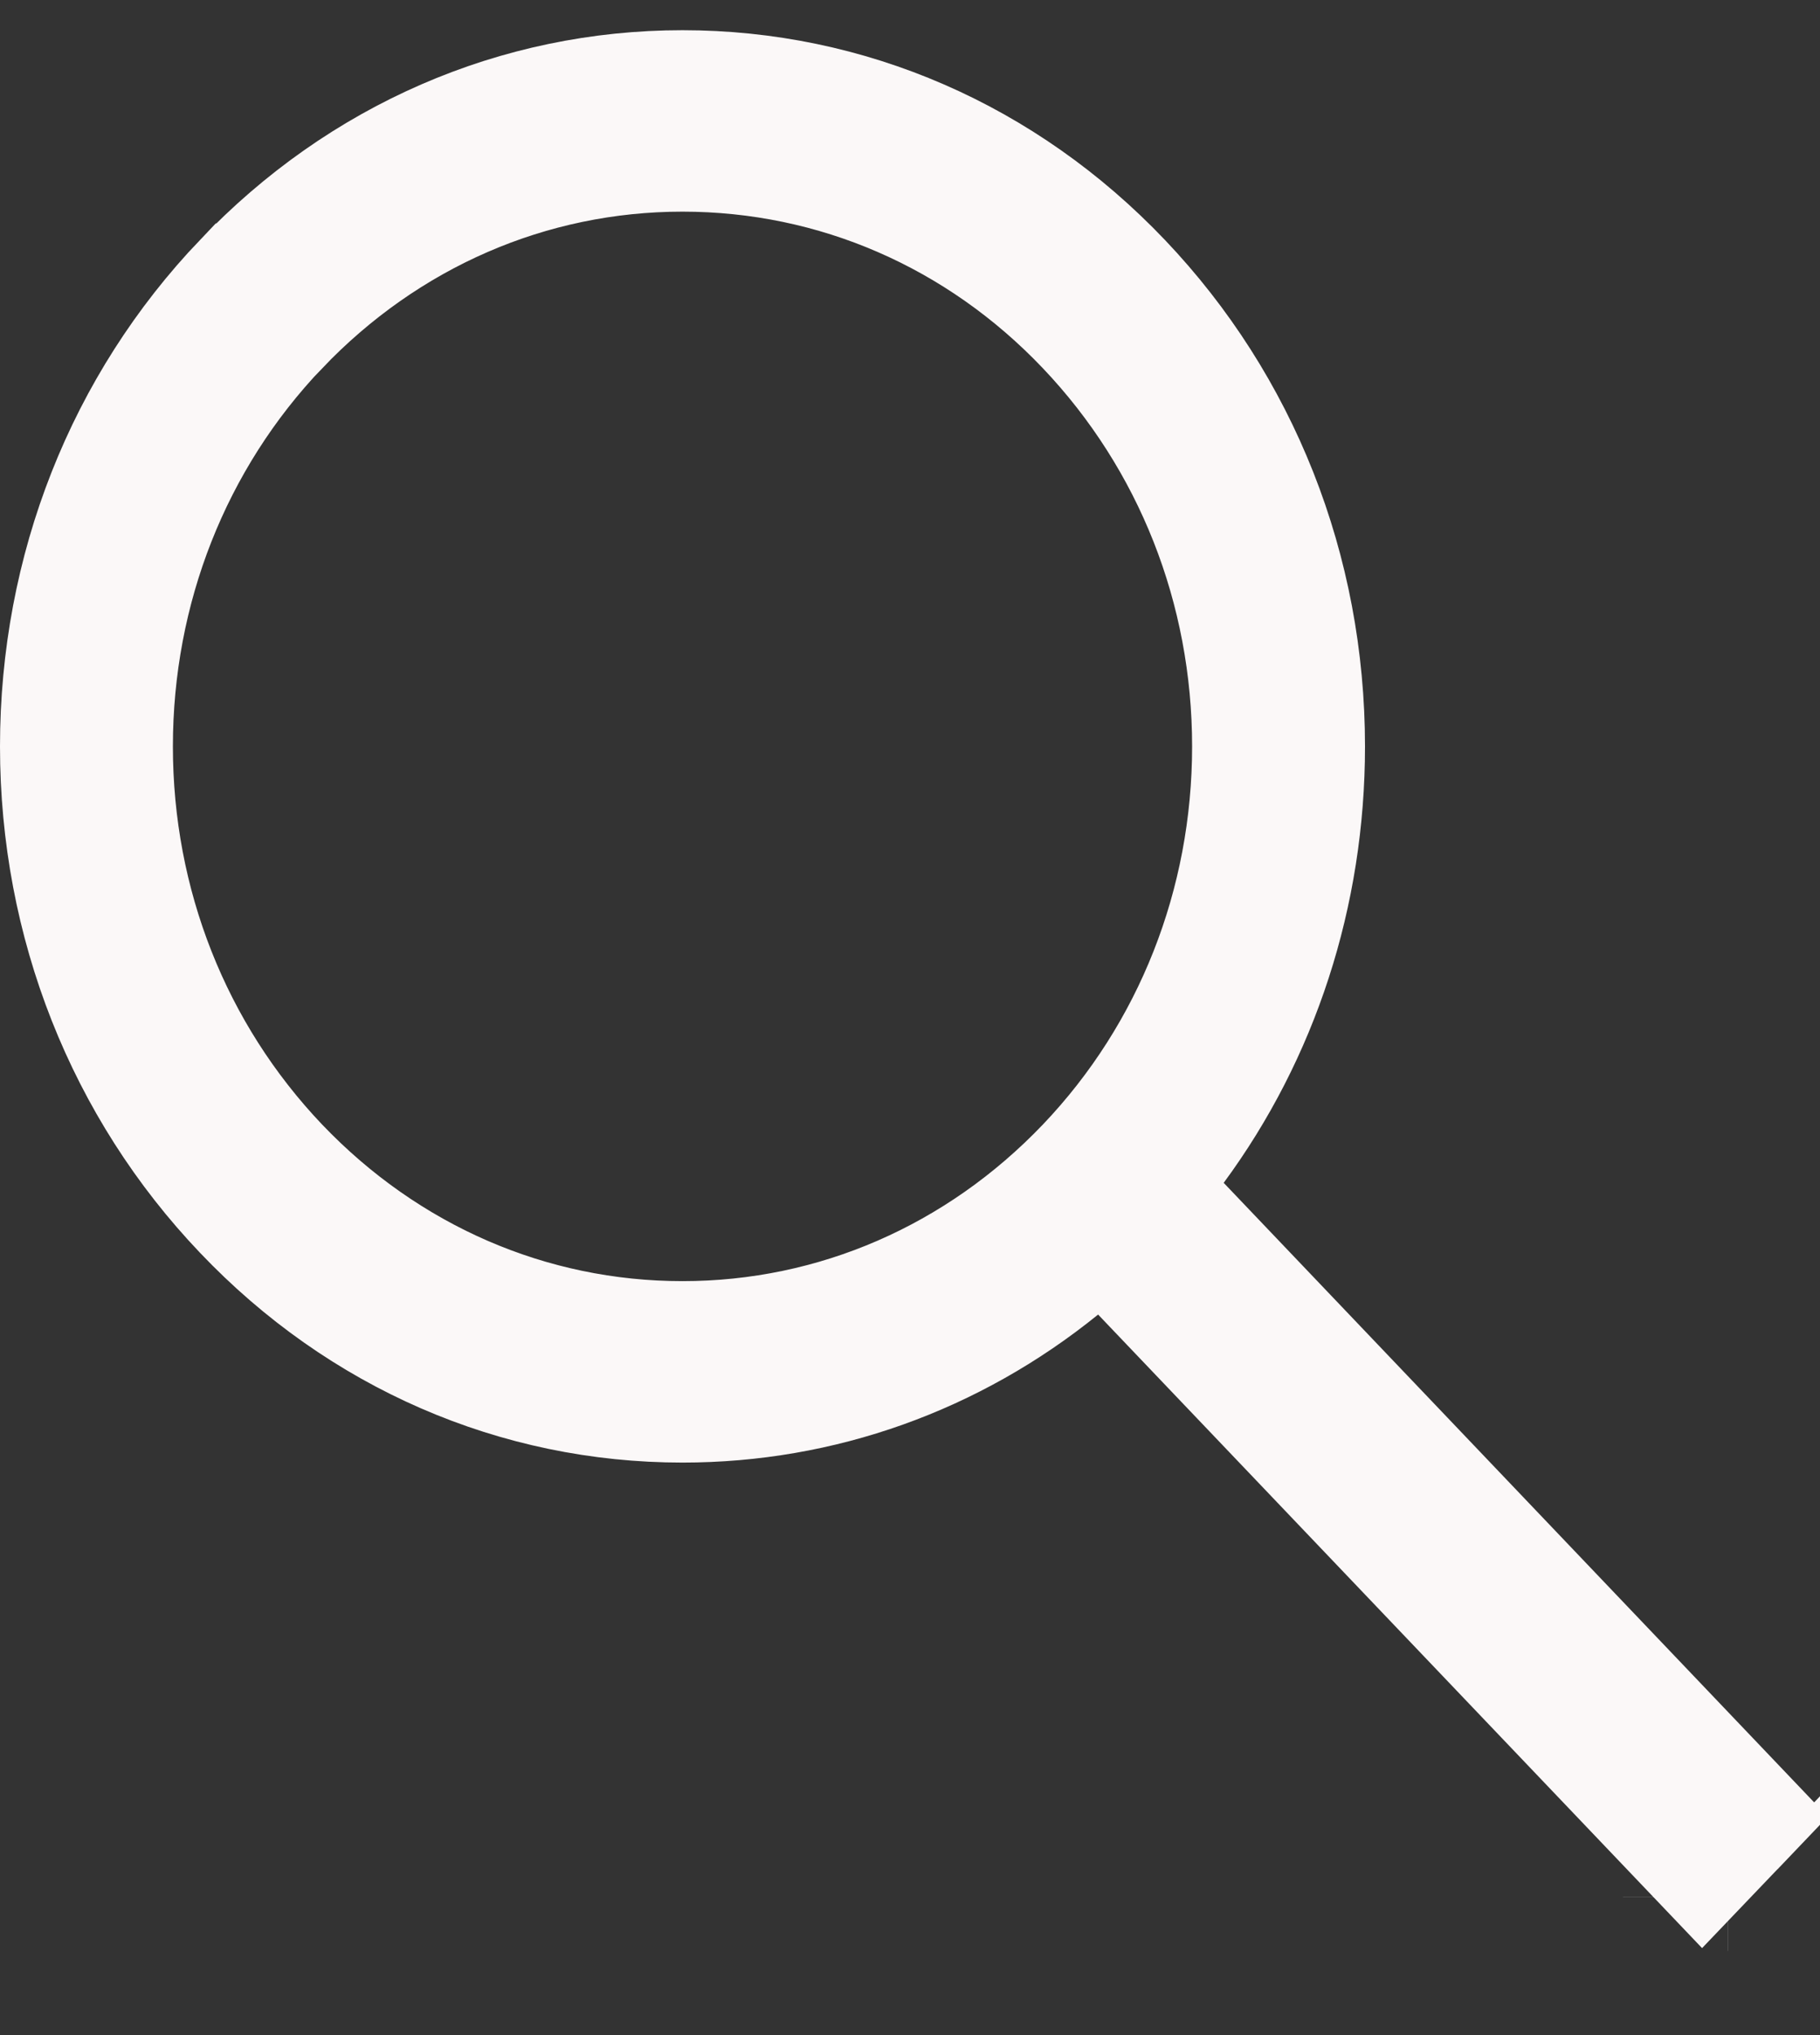 <svg width="17" height="19" viewBox="0 0 17 19" fill="none" xmlns="http://www.w3.org/2000/svg">
<rect x="0" y="0" width="17" height="19" fill="#333333" stroke="none"/>
<path d="M16.816 16.963L16.816 16.963M16.816 16.963L16.813 16.96L16.813 16.96L16.816 16.963M16.816 16.963L16.816 16.963M16.816 16.963L16.816 16.963M16.816 16.963L16.949 17.09L16.816 16.963ZM11.028 10.746L10.779 11.084L11.068 11.388L16.381 16.96L15.899 17.464L10.619 11.928L10.301 11.595L9.943 11.884C8.923 12.71 7.682 13.155 6.375 13.155C4.811 13.155 3.341 12.518 2.23 11.351L2.23 11.351C1.118 10.185 0.5 8.628 0.5 6.969C0.5 5.306 1.116 3.752 2.229 2.586L2.23 2.586C3.341 1.421 4.814 0.782 6.375 0.782C7.937 0.782 9.409 1.419 10.52 2.586C11.632 3.755 12.25 5.307 12.25 6.969C12.25 8.358 11.819 9.673 11.028 10.746ZM16.587 17.176C16.587 17.176 16.587 17.176 16.587 17.176L16.587 17.176L16.587 17.176ZM15.661 17.714C15.661 17.714 15.661 17.713 15.661 17.713L15.661 17.714ZM16.137 17.714C16.138 17.714 16.138 17.714 16.138 17.714L16.138 17.714L16.137 17.714ZM10.102 10.845L10.103 10.844C11.093 9.806 11.635 8.426 11.635 6.969C11.635 5.51 11.092 4.133 10.103 3.093C9.112 2.051 7.786 1.476 6.375 1.476C4.963 1.476 3.64 2.054 2.648 3.093L2.647 3.093C1.657 4.131 1.115 5.511 1.115 6.969C1.115 8.427 1.657 9.804 2.647 10.844L2.648 10.845C3.64 11.883 4.963 12.461 6.375 12.461C7.786 12.461 9.11 11.883 10.102 10.845Z" fill="white"/>
<path d="M16.816 16.963L16.816 16.963M16.816 16.963L16.813 16.96L16.813 16.96L16.816 16.963M16.816 16.963L16.816 16.963M16.816 16.963L16.816 16.963M16.816 16.963L16.949 17.09L16.816 16.963ZM11.028 10.746L10.779 11.084L11.068 11.388L16.381 16.96L15.899 17.464L10.619 11.928L10.301 11.595L9.943 11.884C8.923 12.71 7.682 13.155 6.375 13.155C4.811 13.155 3.341 12.518 2.23 11.351L2.23 11.351C1.118 10.185 0.5 8.628 0.5 6.969C0.5 5.306 1.116 3.752 2.229 2.586L2.23 2.586C3.341 1.421 4.814 0.782 6.375 0.782C7.937 0.782 9.409 1.419 10.52 2.586C11.632 3.755 12.25 5.307 12.25 6.969C12.25 8.358 11.819 9.673 11.028 10.746ZM16.587 17.176C16.587 17.176 16.587 17.176 16.587 17.176L16.587 17.176L16.587 17.176ZM15.661 17.714C15.661 17.714 15.661 17.713 15.661 17.713L15.661 17.714ZM16.137 17.714C16.138 17.714 16.138 17.714 16.138 17.714L16.138 17.714L16.137 17.714ZM10.102 10.845L10.103 10.844C11.093 9.806 11.635 8.426 11.635 6.969C11.635 5.51 11.092 4.133 10.103 3.093C9.112 2.051 7.786 1.476 6.375 1.476C4.963 1.476 3.64 2.054 2.648 3.093L2.647 3.093C1.657 4.131 1.115 5.511 1.115 6.969C1.115 8.427 1.657 9.804 2.647 10.844L2.648 10.845C3.64 11.883 4.963 12.461 6.375 12.461C7.786 12.461 9.11 11.883 10.102 10.845Z" fill="white"/>
<path d="M16.816 16.963L16.816 16.963M16.816 16.963L16.813 16.96L16.813 16.96L16.816 16.963M16.816 16.963L16.816 16.963M16.816 16.963L16.816 16.963M16.816 16.963L16.949 17.09L16.816 16.963ZM11.028 10.746L10.779 11.084L11.068 11.388L16.381 16.96L15.899 17.464L10.619 11.928L10.301 11.595L9.943 11.884C8.923 12.71 7.682 13.155 6.375 13.155C4.811 13.155 3.341 12.518 2.23 11.351L2.23 11.351C1.118 10.185 0.5 8.628 0.5 6.969C0.5 5.306 1.116 3.752 2.229 2.586L2.23 2.586C3.341 1.421 4.814 0.782 6.375 0.782C7.937 0.782 9.409 1.419 10.52 2.586C11.632 3.755 12.25 5.307 12.25 6.969C12.25 8.358 11.819 9.673 11.028 10.746ZM16.587 17.176C16.587 17.176 16.587 17.176 16.587 17.176L16.587 17.176L16.587 17.176ZM15.661 17.714C15.661 17.714 15.661 17.713 15.661 17.713L15.661 17.714ZM16.137 17.714C16.138 17.714 16.138 17.714 16.138 17.714L16.138 17.714L16.137 17.714ZM10.102 10.845L10.103 10.844C11.093 9.806 11.635 8.426 11.635 6.969C11.635 5.51 11.092 4.133 10.103 3.093C9.112 2.051 7.786 1.476 6.375 1.476C4.963 1.476 3.64 2.054 2.648 3.093L2.647 3.093C1.657 4.131 1.115 5.511 1.115 6.969C1.115 8.427 1.657 9.804 2.647 10.844L2.648 10.845C3.64 11.883 4.963 12.461 6.375 12.461C7.786 12.461 9.11 11.883 10.102 10.845Z" stroke="#FBF8F8"/>
</svg>
